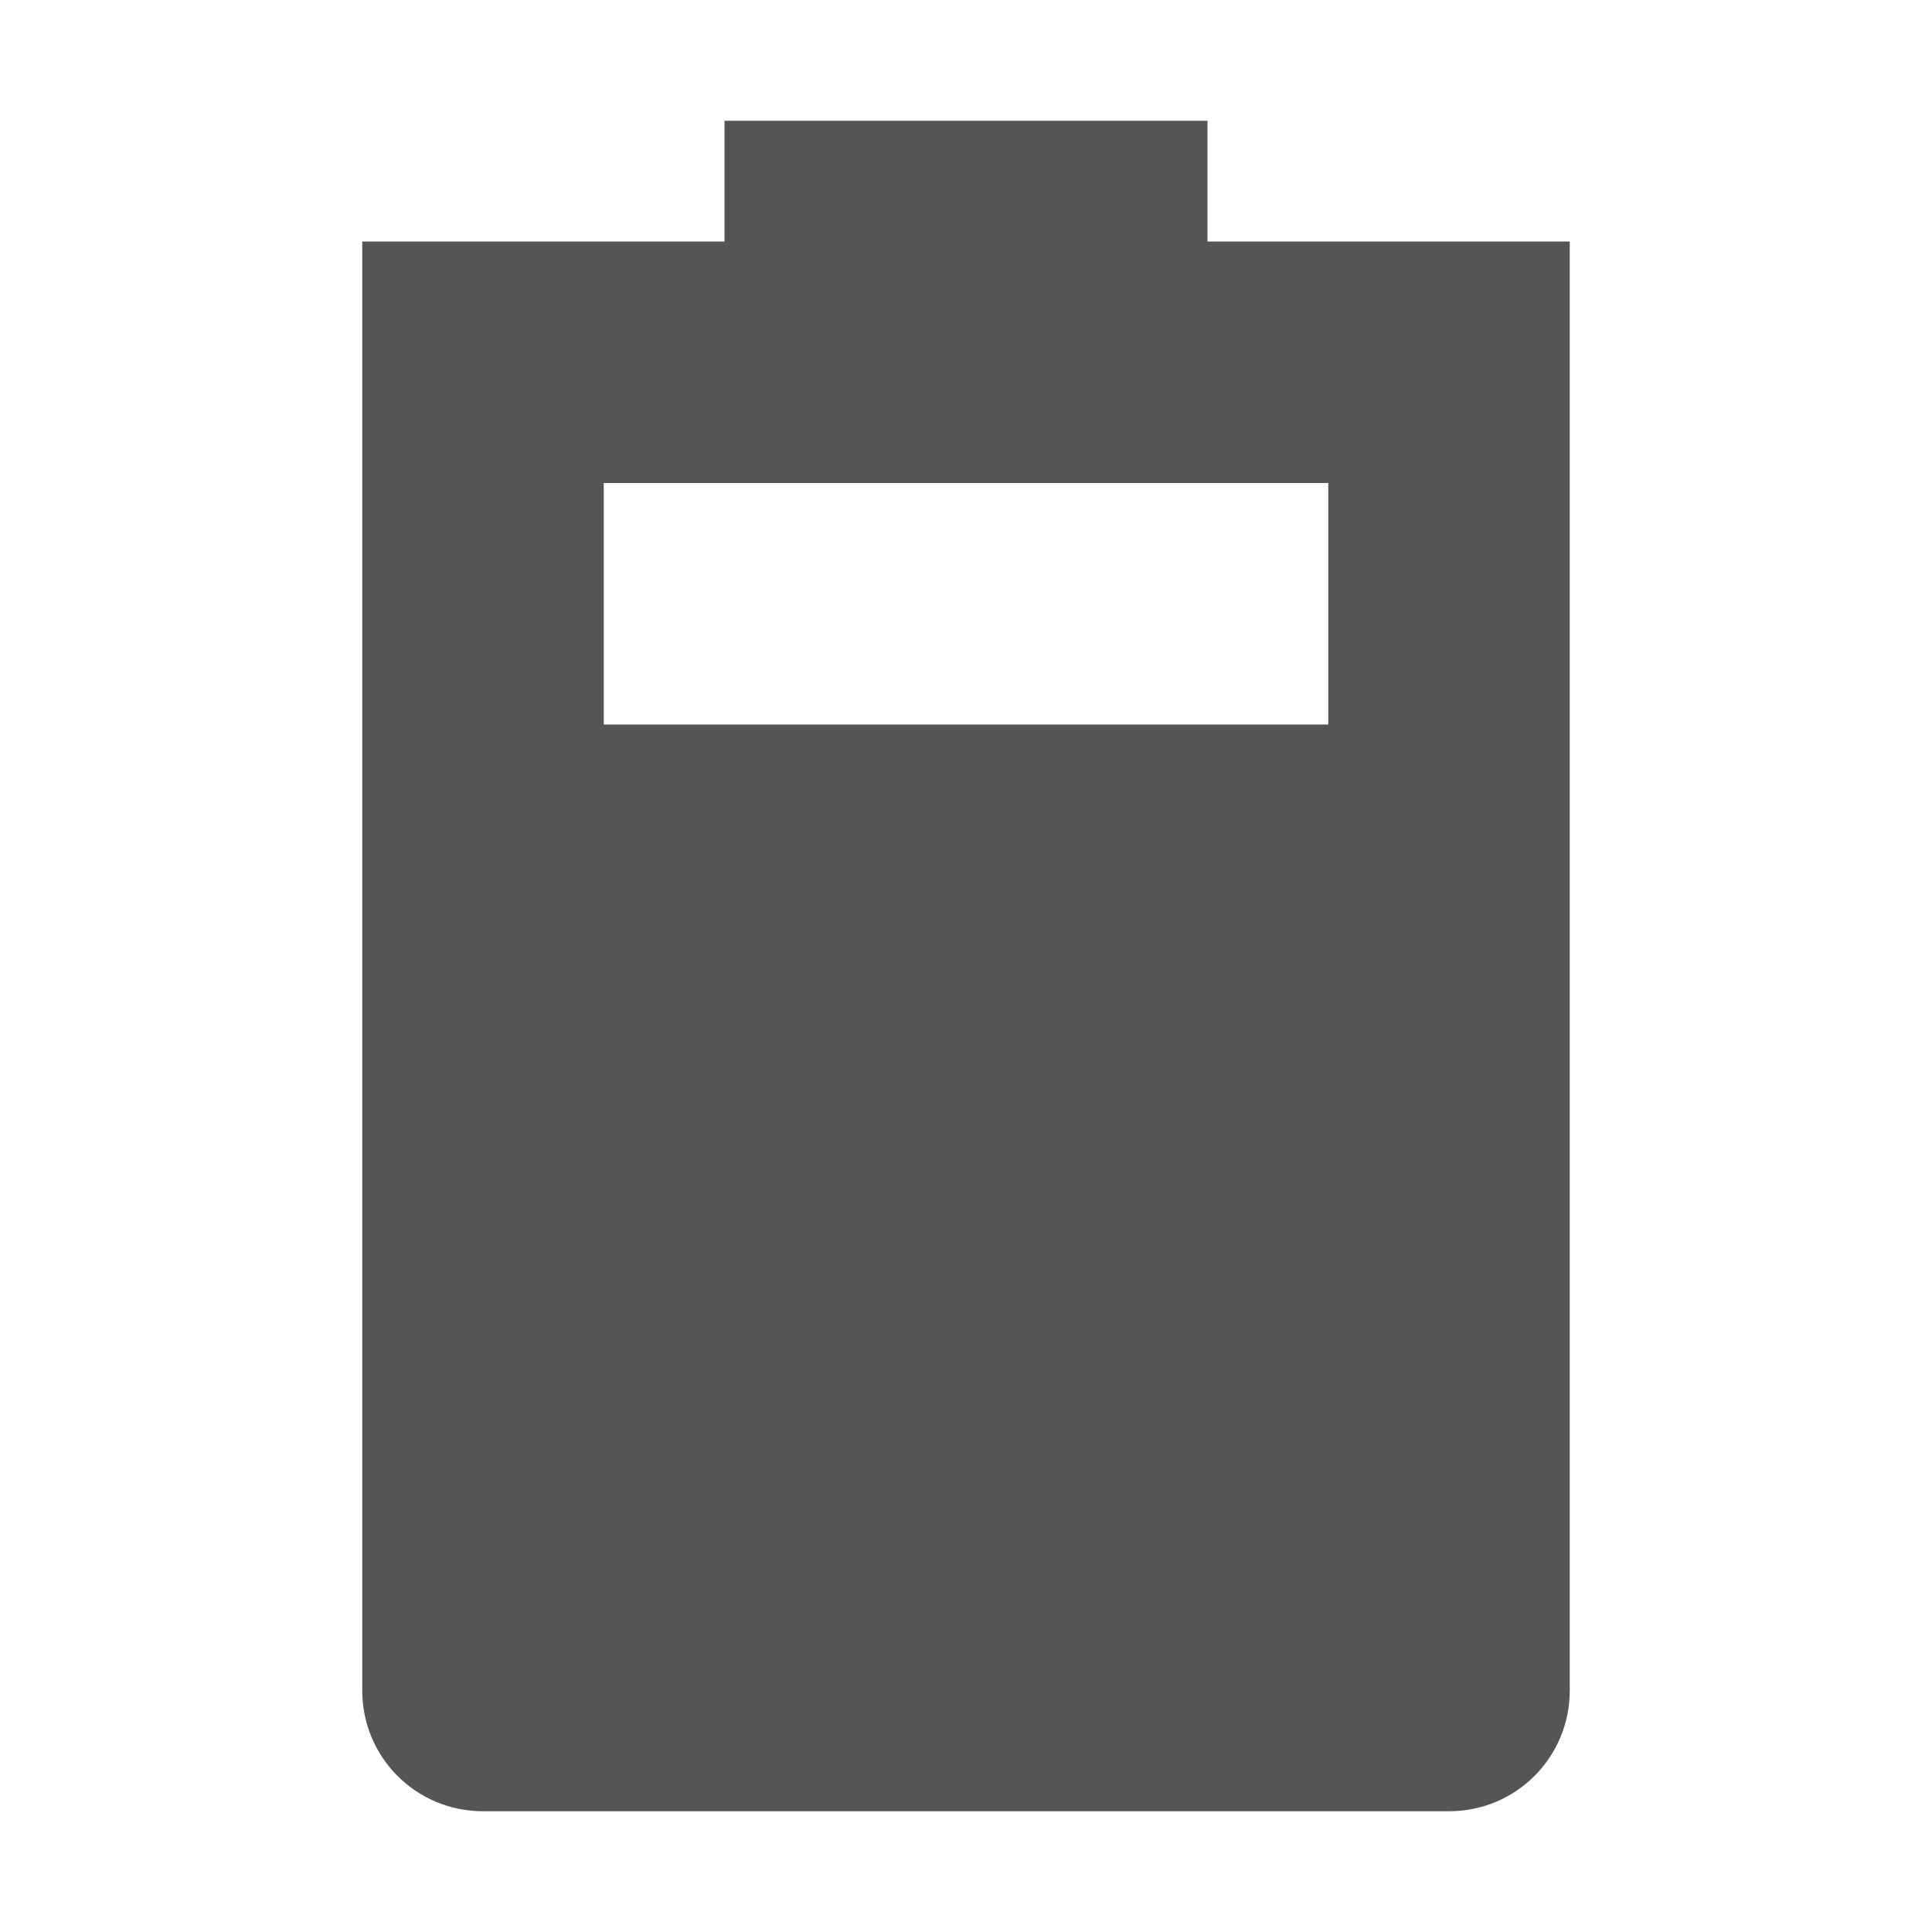 <?xml version='1.0' encoding='UTF-8' standalone='no'?>
<!-- Created with Inkscape (http://www.inkscape.org/) -->

<svg xmlns:cc='http://creativecommons.org/ns#' xmlns:dc='http://purl.org/dc/elements/1.1/' sodipodi:docname='battery-good.svg' height='16' id='svg6530' xmlns:inkscape='http://www.inkscape.org/namespaces/inkscape' xmlns:rdf='http://www.w3.org/1999/02/22-rdf-syntax-ns#' xmlns:sodipodi='http://sodipodi.sourceforge.net/DTD/sodipodi-0.dtd' xmlns:svg='http://www.w3.org/2000/svg' version='1.1' inkscape:version='0.91 r' viewBox='0 0 16 16' width='16' xmlns='http://www.w3.org/2000/svg'>
  <defs id='defs6532'/>
  <sodipodi:namedview inkscape:bbox-nodes='true' bordercolor='#666666' borderopacity='1.0' inkscape:current-layer='layer1' inkscape:cx='112.19825' inkscape:cy='-11.24936' inkscape:document-units='px' id='base' inkscape:object-nodes='true' inkscape:object-paths='true' pagecolor='#dddddd' inkscape:pageopacity='0' inkscape:pageshadow='2' showgrid='false' inkscape:snap-bbox='true' inkscape:snap-bbox-edge-midpoints='true' inkscape:snap-bbox-midpoints='true' inkscape:snap-smooth-nodes='true' units='px' inkscape:window-height='1023' inkscape:window-maximized='1' inkscape:window-width='1920' inkscape:window-x='0' inkscape:window-y='27' inkscape:zoom='1'>
    <inkscape:grid empspacing='4' id='grid8845' originx='-56' originy='-360' type='xygrid'/>
  </sodipodi:namedview>
  <g inkscape:groupmode='layer' id='layer1' inkscape:label='panel' transform='translate(-56,-676.362)'>
    
    <path inkscape:connector-curvature='0' d='m 62,677.362 0,1 -3,0 0,1 0,3 0,1 0,7 c 0,0.554 0.446,1 1,1 l 8,0 c 0.554,0 1,-0.446 1,-1 l 0,-7 0,-1 0,-3 0,-1 -3,0 0,-1 -4,0 z m -1,3 6,0 0,2 -6,0 0,-2 z' id='path6692-0' style='fill:#555555;fill-opacity:1;stroke:none'/>
  </g>
</svg>
